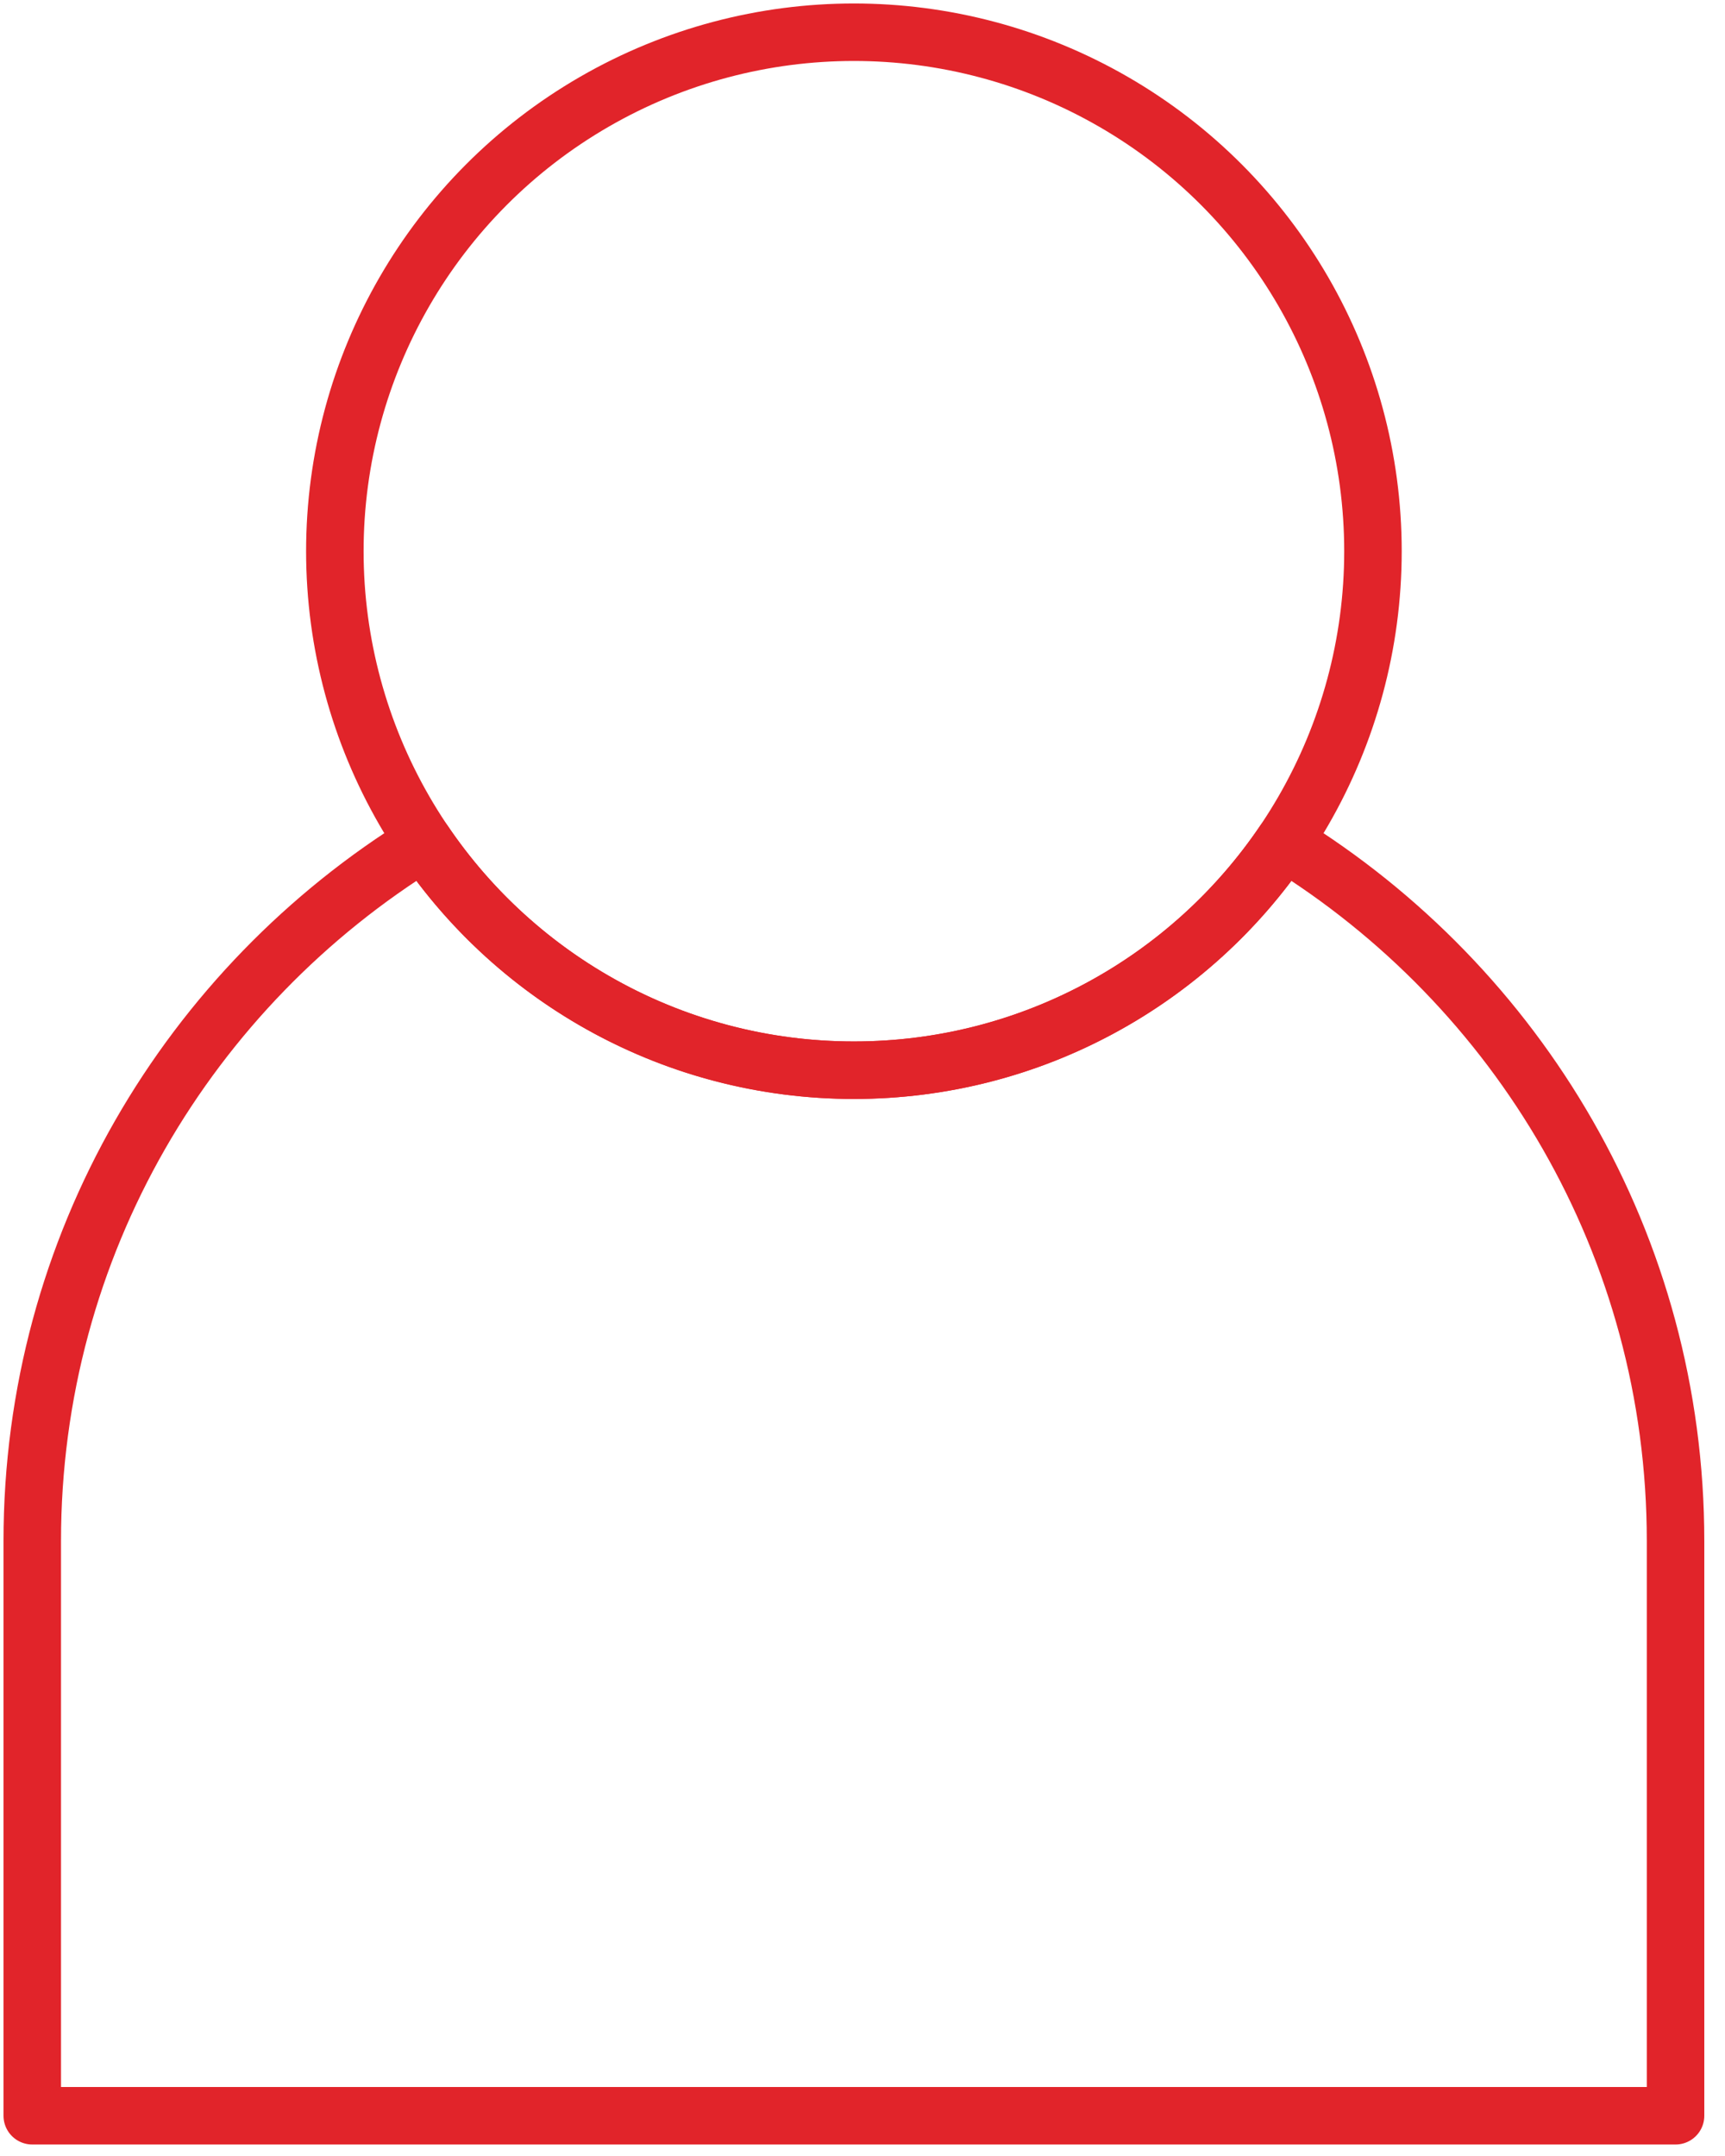 <svg width="60" height="75" viewBox="0 0 60 75" fill="none" xmlns="http://www.w3.org/2000/svg">
<g clip-path="url(#clip0_2_20261)">
<path d="M44.657 29.289C41.41 34.079 35.925 37.229 29.701 37.229C23.477 37.229 17.991 34.079 14.745 29.289C6.581 34.322 1.122 43.316 1.122 53.608V73.6H58.28V53.608C58.28 43.316 52.819 34.322 44.657 29.289Z" stroke="#E1242A" stroke-width="2" stroke-linecap="round" stroke-linejoin="round"/>
<ellipse cx="29.701" cy="19.175" rx="18.054" ry="18.054" stroke="#E1242A" stroke-width="2" stroke-linecap="round" stroke-linejoin="round"/>
</g>
<defs>
<clipPath id="clip0_2_20261">
<rect width="59.402" height="74.723" fill="white"/>
</clipPath>
</defs>
</svg>
